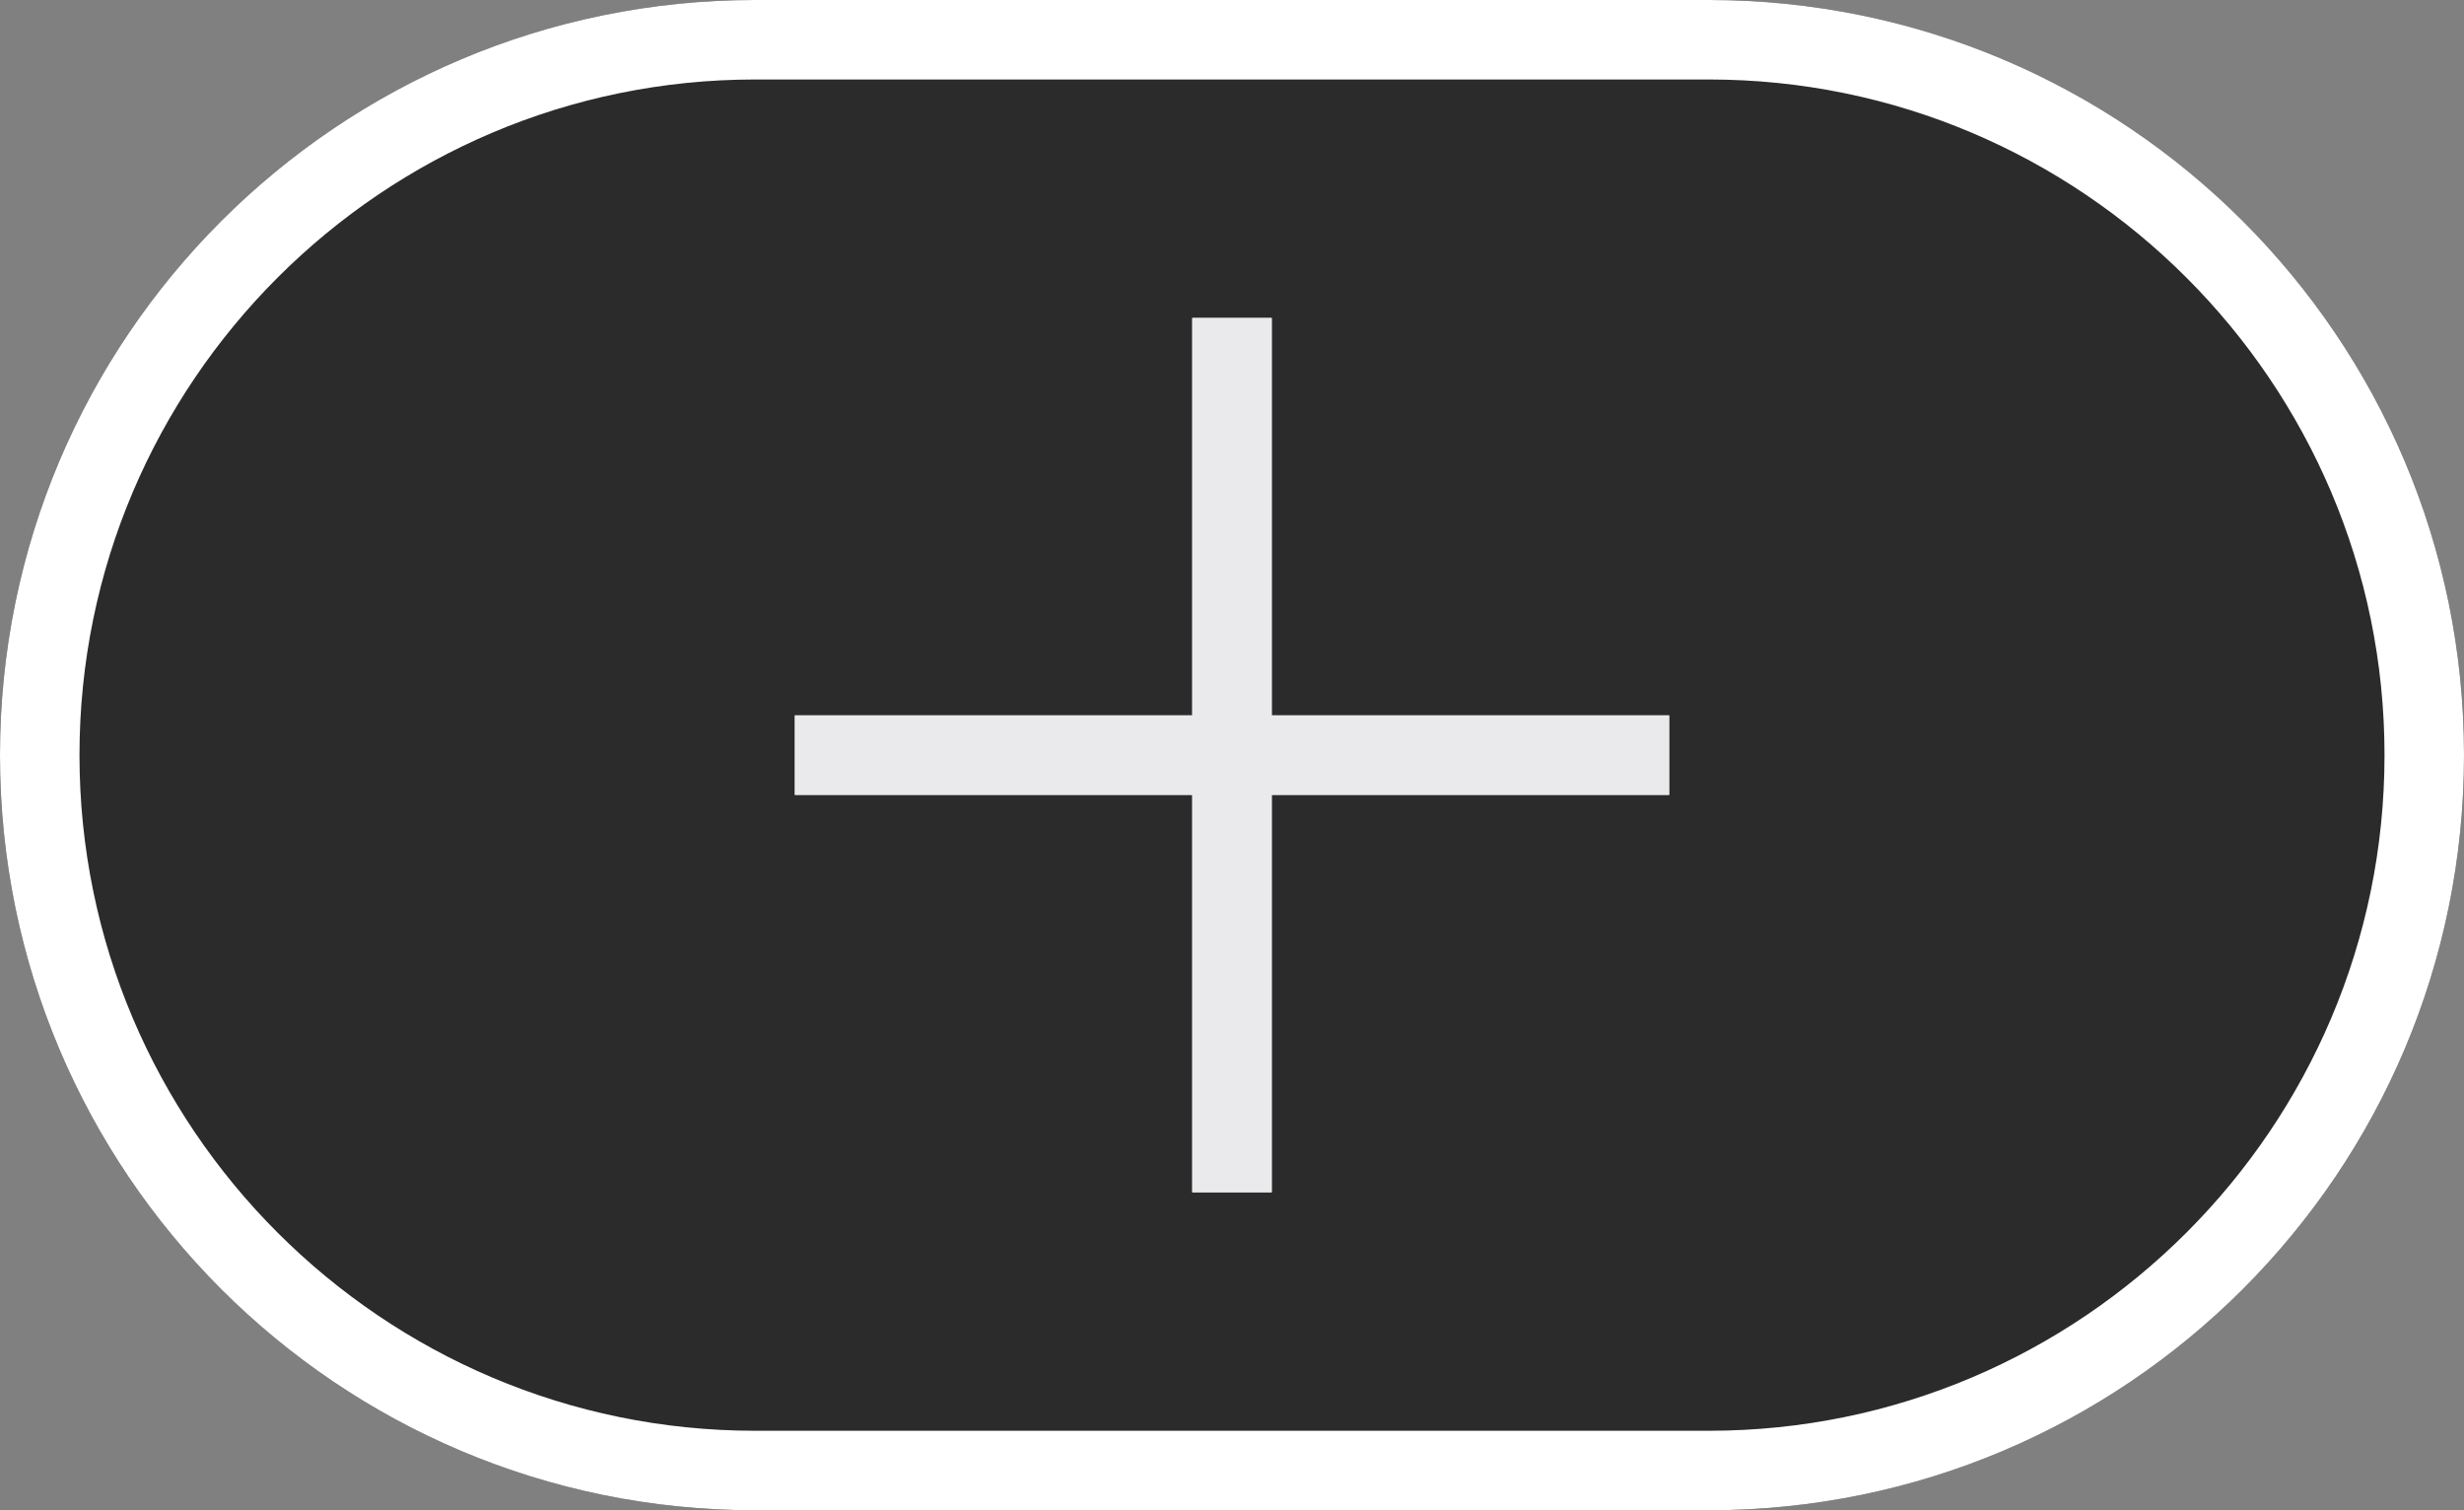 <svg xmlns="http://www.w3.org/2000/svg" id="Layer_1" x="0" y="0" enable-background="new 0 0 31 19" version="1.1" viewBox="0 0 31 19" xml:space="preserve"><rect x="0" y="0" width="31" height="19" fill="#808080" stroke="none"/><g><path fill="#2B2B2B" d="M21.5,19h-12C4.253,19,0,14.747,0,9.5v0C0,4.253,4.253,0,9.5,0h12C26.747,0,31,4.253,31,9.5v0 C31,14.747,26.747,19,21.5,19z"/><path fill="#fff" d="M21.5,1C26.187,1,30,4.813,30,9.5c0,4.687-3.813,8.5-8.5,8.5h-12C4.813,18,1,14.187,1,9.5 C1,4.813,4.813,1,9.5,1H21.5 M21.5,0h-12C4.253,0,0,4.253,0,9.5v0C0,14.747,4.253,19,9.5,19h12c5.247,0,9.5-4.253,9.5-9.5v0 C31,4.253,26.747,0,21.5,0L21.5,0z" class="data-fill"/></g><g><g><rect width="11" height="1" x="10" y="9" fill="#EAEAEC"/><polygon fill="#EAEAEC" points="21 9 10 9 10 10 21 10 21 9" class="data-fill"/></g><g><rect width="11" height="1" x="10" y="9" fill="#EAEAEC" transform="matrix(-1.836970e-16 1 -1 -1.836970e-16 25 -6)"/><polygon fill="#EAEAEC" points="16 4 15 4 15 15 16 15 16 4" class="data-fill"/></g></g></svg>